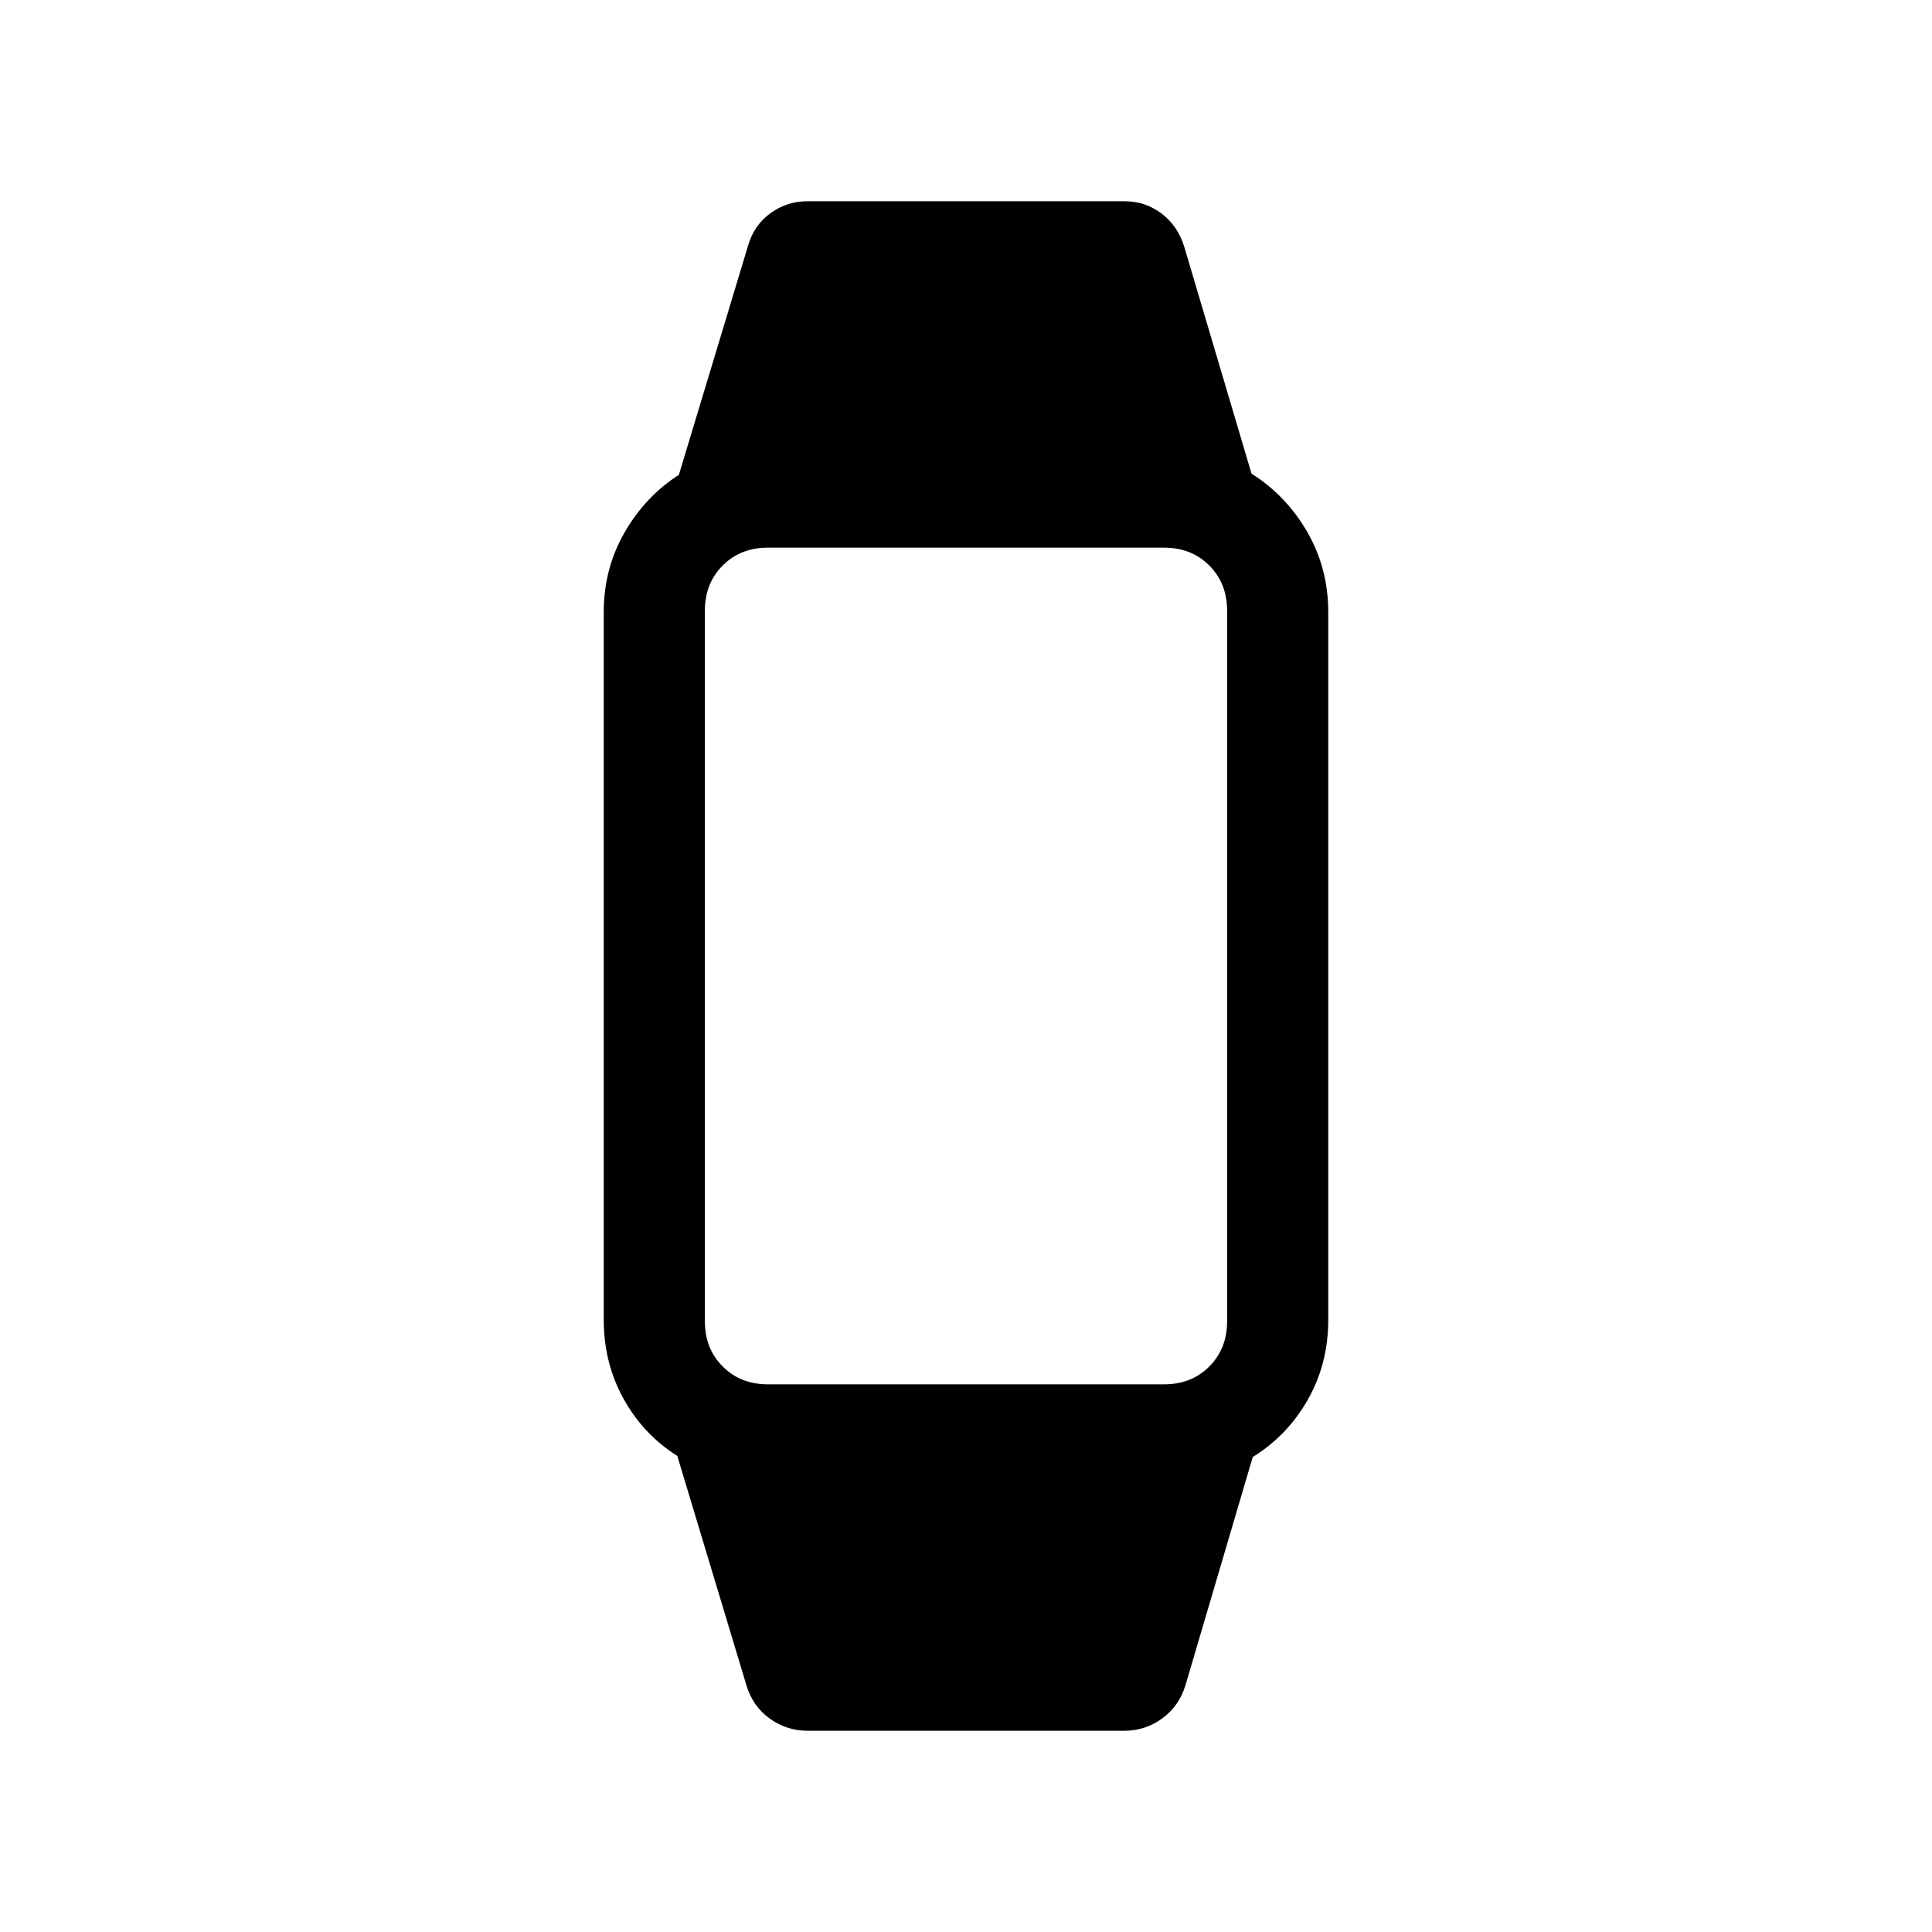 <svg xmlns="http://www.w3.org/2000/svg" viewBox="0 -960 960 960" width="32" height="32"><path d="M401.26-100q-10.31 0-18.69-5.98-8.39-5.97-11.59-16.33l-34.44-114.25q-16.87-10.65-26.71-28.4-9.83-17.76-9.83-39.22v-351.64q0-21.67 10.36-39.63t26.97-28.6l34.31-113.64q2.95-10.36 11.13-16.33 8.18-5.98 18.49-5.98h157.48q10.31 0 18.39 6.08 8.07 6.08 11.28 16.43l33.46 112.85q17.21 10.85 27.67 28.93Q660-677.62 660-655.82v351.64q0 21.8-10.16 39.68-10.15 17.88-27.35 28.47l-33.47 113.52q-3.2 10.35-11.59 16.43-8.38 6.08-18.69 6.08H401.26Zm-19.72-172.13h196.92q13.57 0 22.42-8.86 8.86-8.86 8.86-22.42v-353.18q0-13.56-8.86-22.42-8.85-8.86-22.42-8.86H381.54q-13.57 0-22.42 8.86-8.86 8.86-8.86 22.42v353.18q0 13.56 8.86 22.42 8.85 8.86 22.42 8.86Z"/></svg>